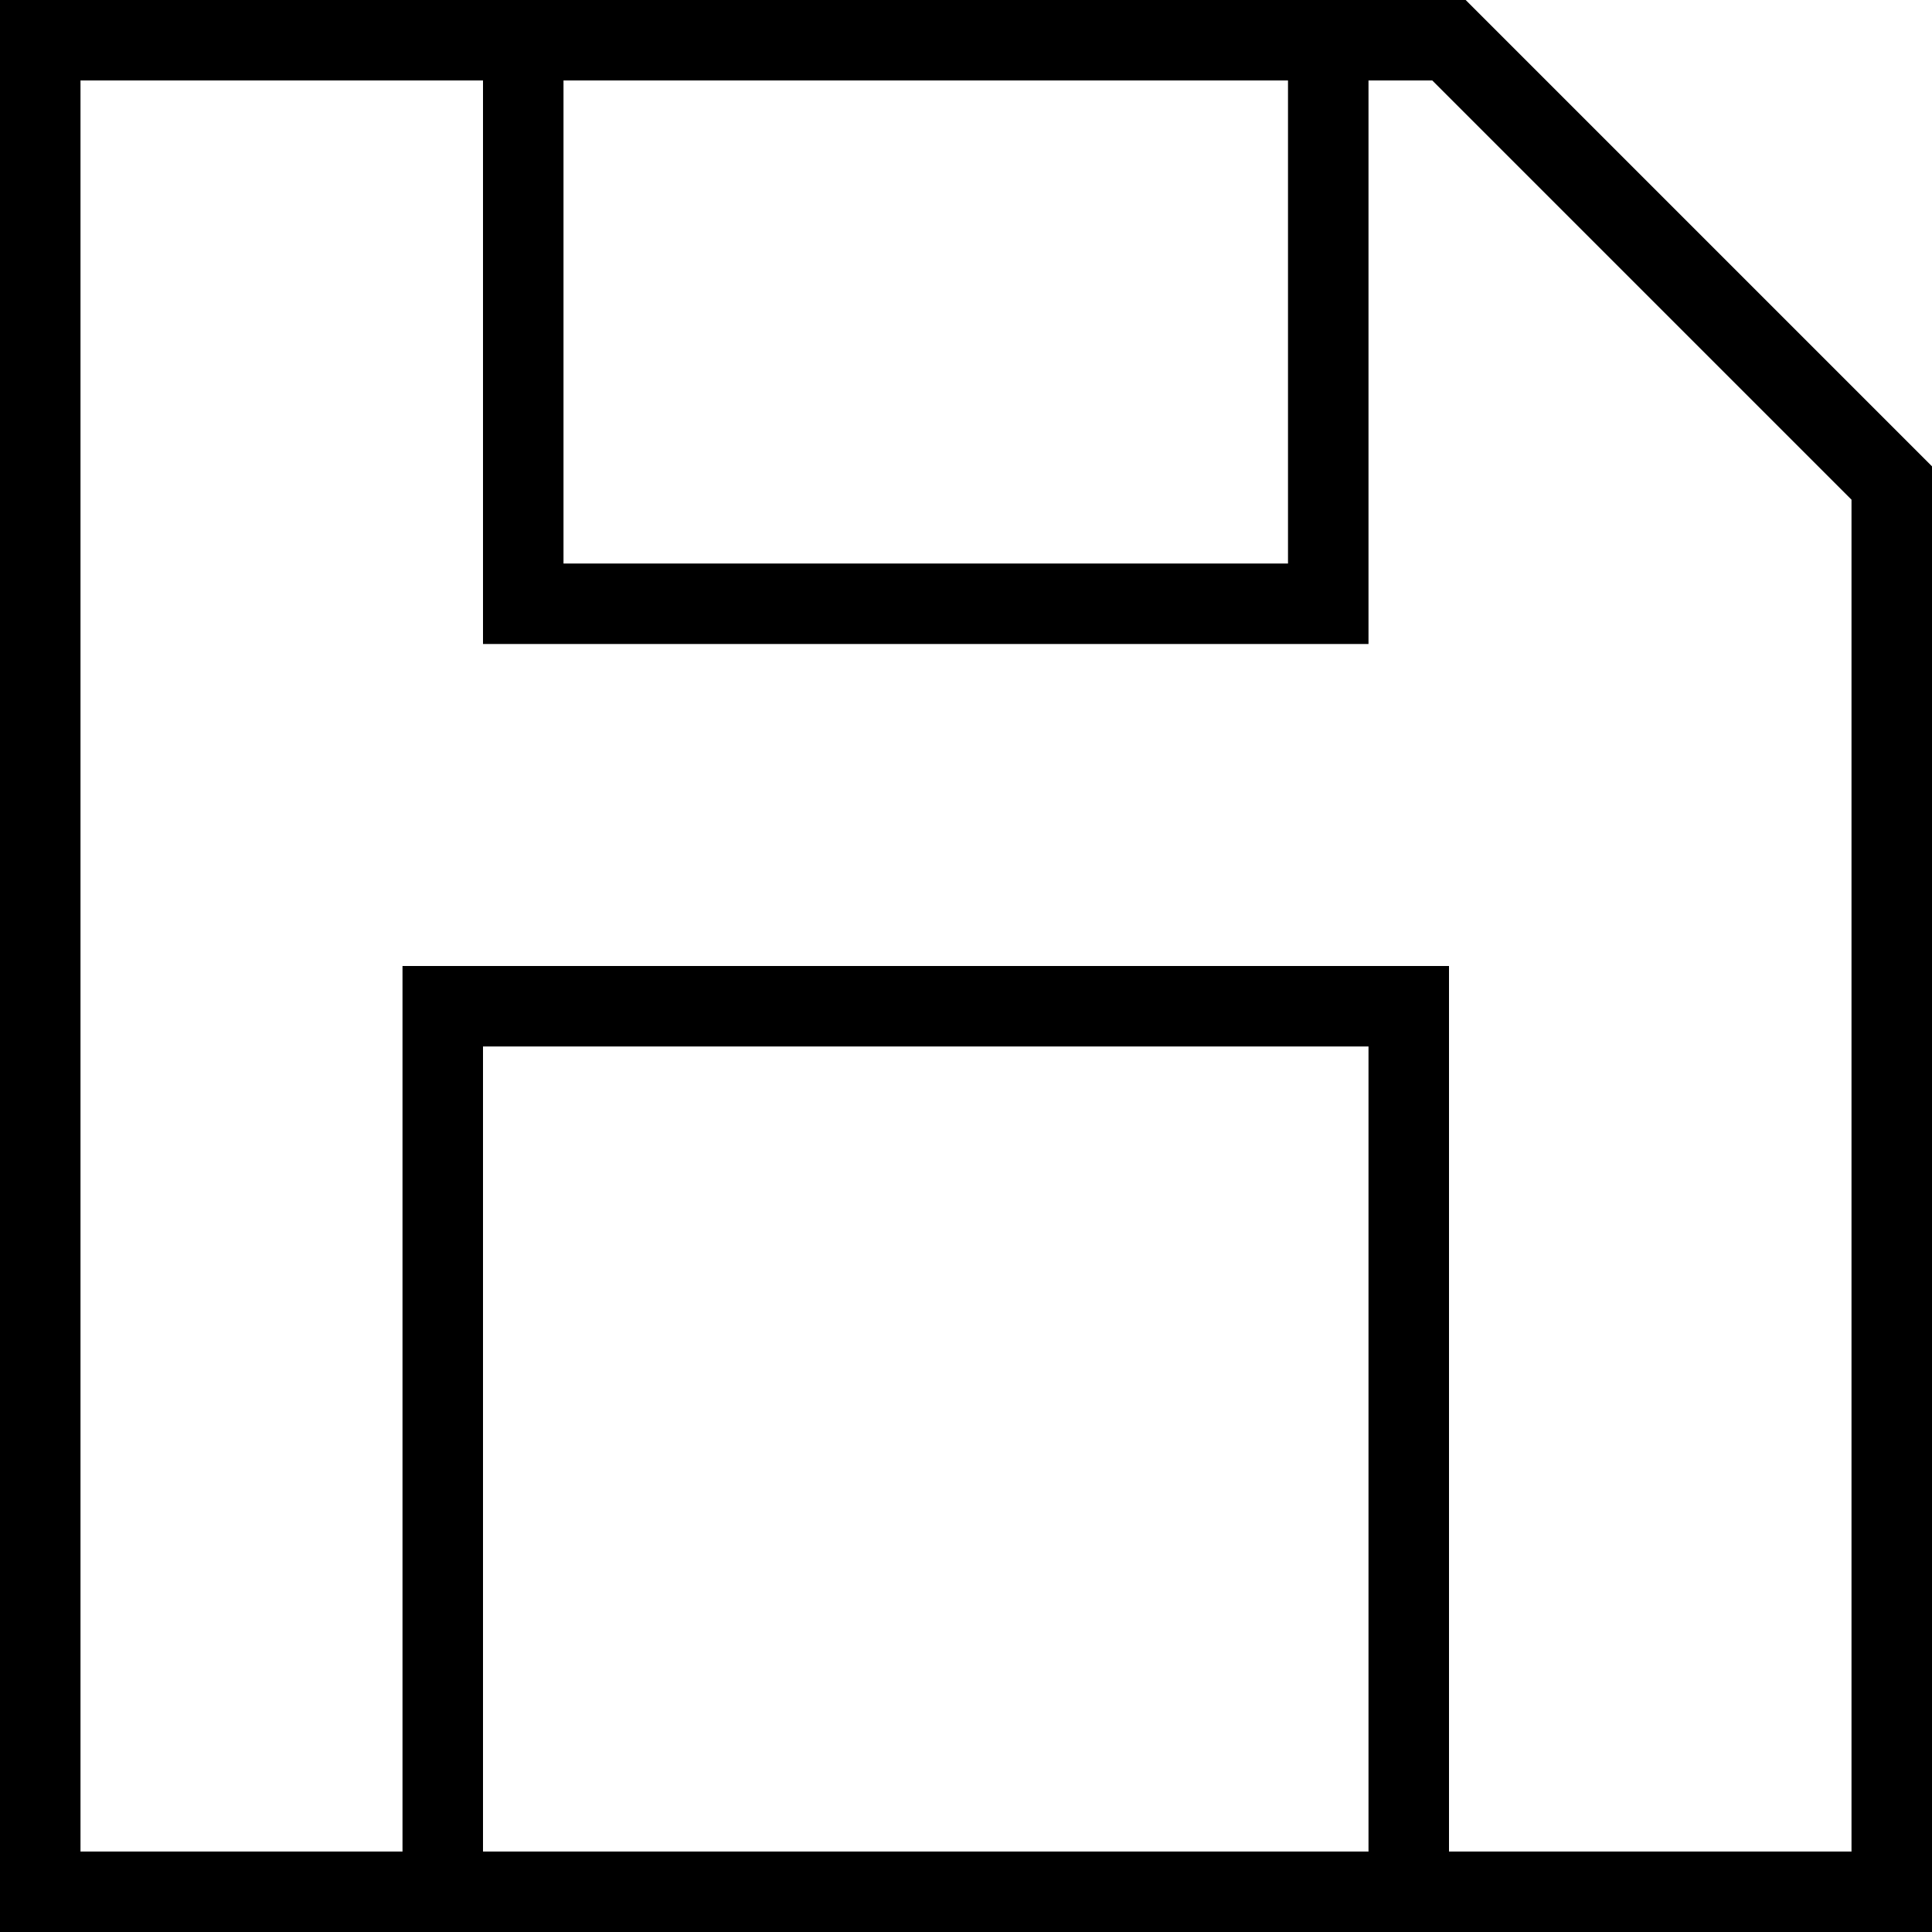 <svg width="24" height="24" viewBox="0 0 24 24" fill="none" xmlns="http://www.w3.org/2000/svg">
<path d="M16.5 0.5H18L23.5 6V23.5H17.5M16.5 0.5V7.5H6.5V0.5M16.5 0.5H6.5M6.5 0.5H0.5V23.5H5.5M5.5 23.5V12.5H17.5V23.5M5.5 23.5H17.5" stroke="black"/>
</svg>

